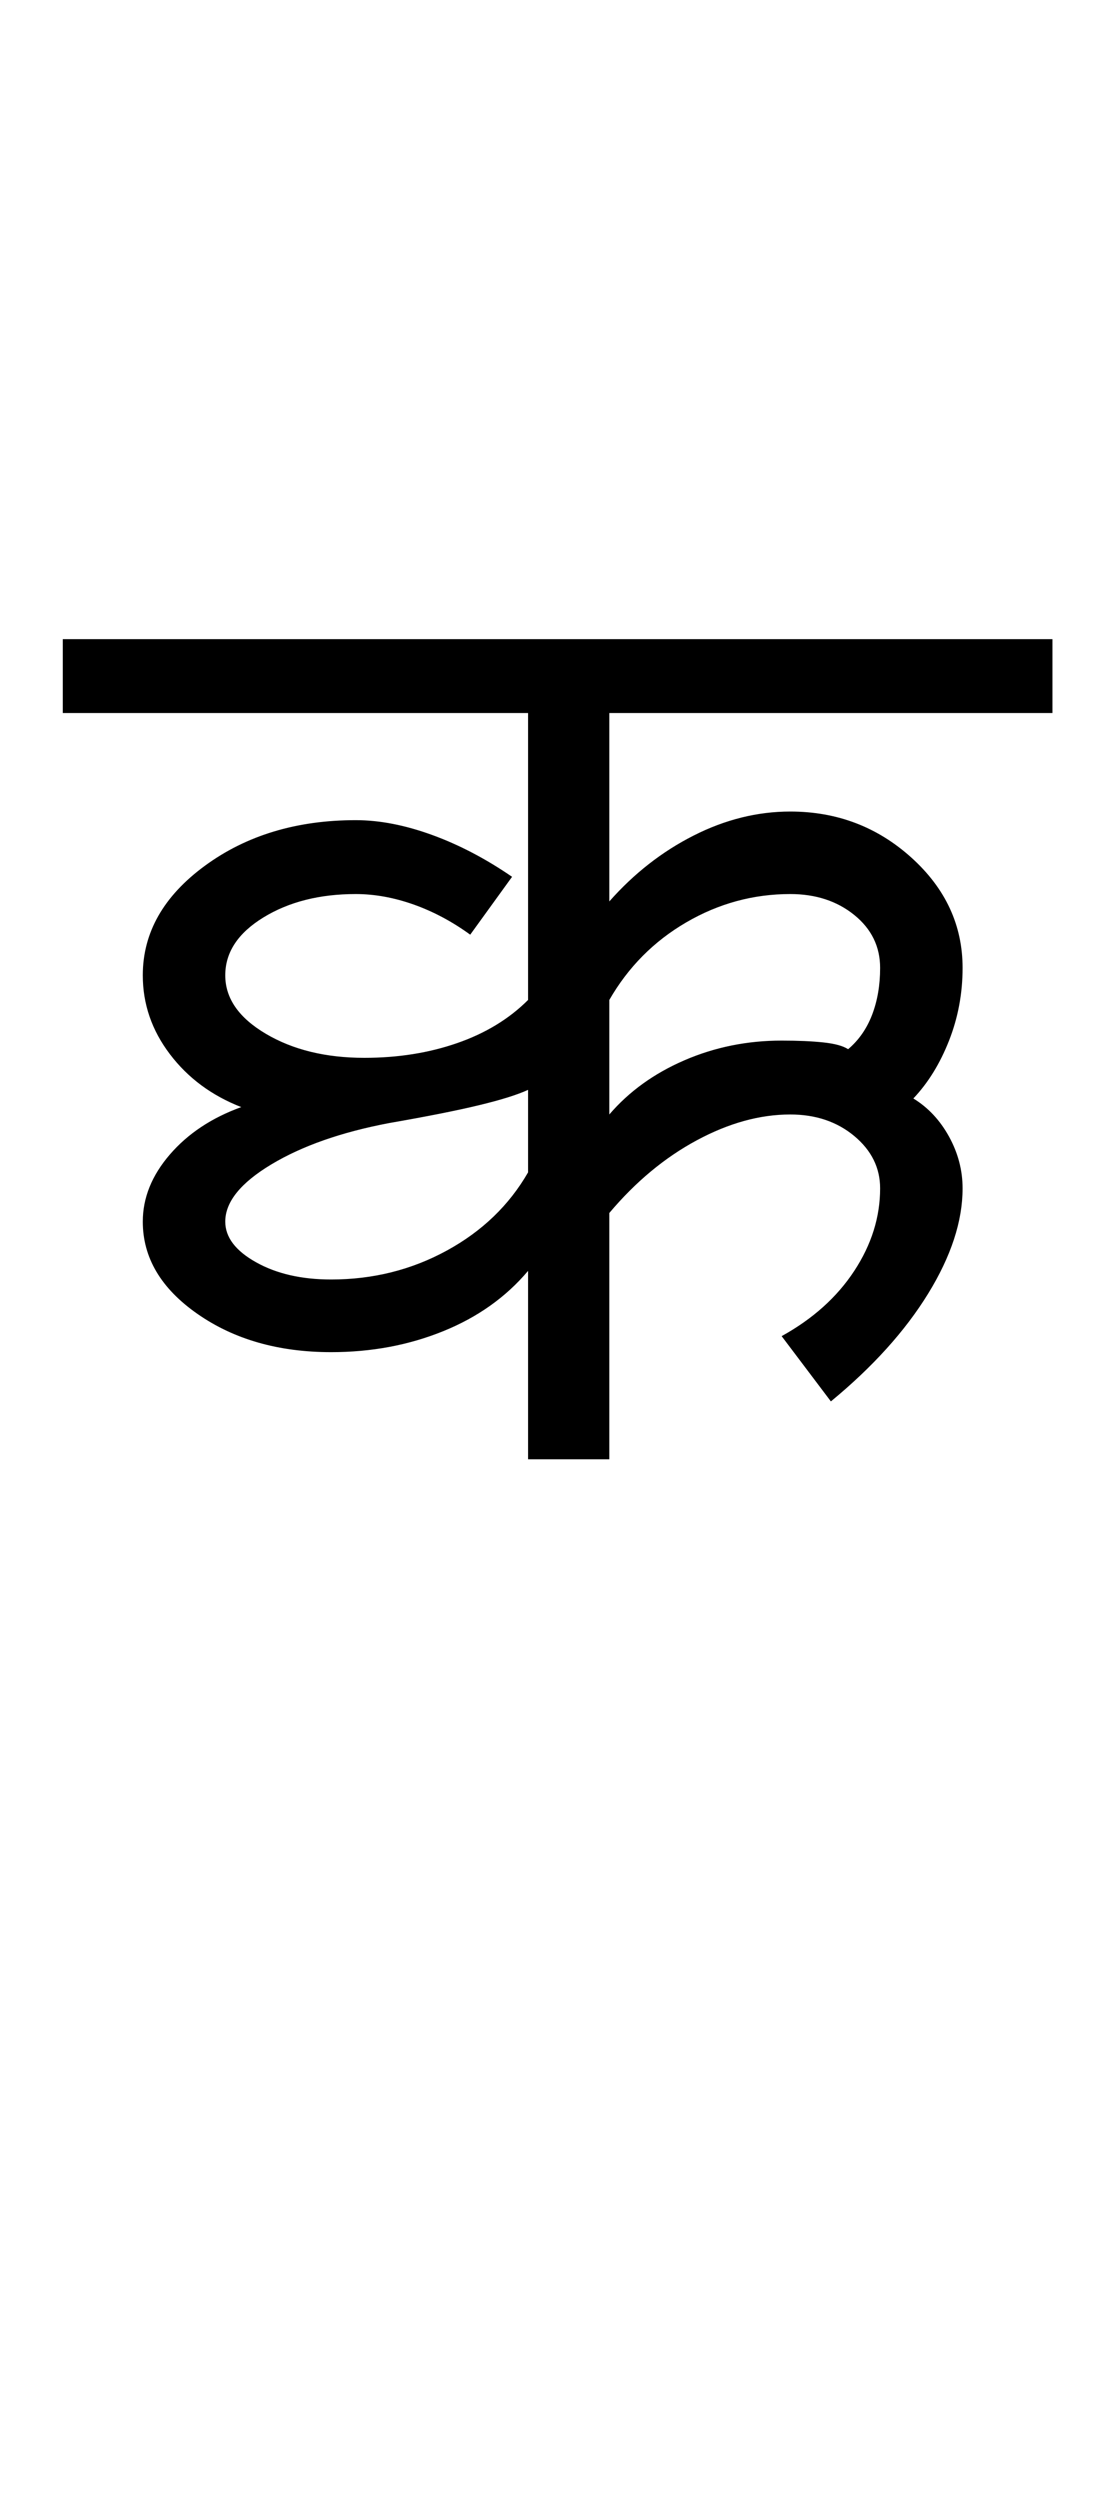 <?xml version="1.0" encoding="UTF-8"?>
<svg xmlns="http://www.w3.org/2000/svg" xmlns:xlink="http://www.w3.org/1999/xlink" width="226.25pt" height="507.5pt" viewBox="0 0 226.25 507.5" version="1.1">
<defs>
<g>
<symbol overflow="visible" id="glyph0-0">
<path style="stroke:none;" d="M 50 -16.75 L 216.5 -16.75 L 216.5 -216.5 L 50 -216.5 Z M 33.25 0 L 33.25 -233 L 233 -233 L 233 0 Z M 33.25 0 "/>
</symbol>
<symbol overflow="visible" id="glyph0-1">
<path style="stroke:none;" d="M 107.75 -70 C 111.75 -74.664 116.832 -78.332 123 -81 C 129.164 -83.664 135.75 -85 142.75 -85 C 146.082 -85 148.914 -84.875 151.25 -84.625 C 153.582 -84.375 155.25 -83.914 156.25 -83.25 C 158.414 -85.082 160.039 -87.414 161.125 -90.25 C 162.207 -93.082 162.75 -96.25 162.75 -99.75 C 162.75 -104.082 161 -107.664 157.5 -110.5 C 154 -113.332 149.664 -114.75 144.5 -114.75 C 137 -114.75 129.957 -112.832 123.375 -109 C 116.789 -105.164 111.582 -99.914 107.75 -93.25 Z M 51.25 -36.5 C 59.75 -36.5 67.582 -38.457 74.75 -42.375 C 81.914 -46.289 87.414 -51.582 91.25 -58.25 L 91.25 -75 C 89.082 -74 85.75 -72.957 81.25 -71.875 C 76.75 -70.789 70.664 -69.582 63 -68.25 C 53.332 -66.414 45.375 -63.625 39.125 -59.875 C 32.875 -56.125 29.75 -52.25 29.75 -48.25 C 29.75 -45.082 31.832 -42.332 36 -40 C 40.164 -37.664 45.25 -36.5 51.25 -36.5 Z M -3.25 -151.5 L -3.25 -166.5 L 197.75 -166.5 L 197.75 -151.5 L 107.75 -151.5 L 107.75 -113.25 C 112.75 -118.914 118.457 -123.375 124.875 -126.625 C 131.289 -129.875 137.832 -131.5 144.5 -131.5 C 154 -131.5 162.207 -128.375 169.125 -122.125 C 176.039 -115.875 179.5 -108.414 179.5 -99.75 C 179.5 -94.582 178.582 -89.664 176.75 -85 C 174.914 -80.332 172.5 -76.414 169.5 -73.25 C 172.5 -71.414 174.914 -68.832 176.75 -65.5 C 178.582 -62.164 179.5 -58.664 179.5 -55 C 179.5 -48.332 177.164 -41.207 172.5 -33.625 C 167.832 -26.039 161.25 -18.75 152.75 -11.75 L 142.75 -25 C 149.082 -28.5 154 -32.914 157.5 -38.25 C 161 -43.582 162.75 -49.164 162.75 -55 C 162.75 -59.164 161 -62.707 157.5 -65.625 C 154 -68.539 149.664 -70 144.5 -70 C 138.332 -70 132 -68.25 125.5 -64.75 C 119 -61.25 113.082 -56.332 107.75 -50 L 107.75 0 L 91.25 0 L 91.25 -38.25 C 86.75 -32.914 81 -28.832 74 -26 C 67 -23.164 59.414 -21.75 51.25 -21.75 C 40.582 -21.75 31.539 -24.332 24.125 -29.5 C 16.707 -34.664 13 -40.914 13 -48.25 C 13 -53.082 14.832 -57.625 18.5 -61.875 C 22.164 -66.125 27 -69.332 33 -71.5 C 27 -73.832 22.164 -77.414 18.5 -82.25 C 14.832 -87.082 13 -92.414 13 -98.25 C 13 -106.914 17.207 -114.332 25.625 -120.5 C 34.039 -126.664 44.25 -129.75 56.25 -129.75 C 61.082 -129.75 66.25 -128.75 71.75 -126.75 C 77.25 -124.75 82.664 -121.914 88 -118.25 L 79.5 -106.5 C 75.832 -109.164 72 -111.207 68 -112.625 C 64 -114.039 60.082 -114.75 56.25 -114.75 C 48.914 -114.75 42.664 -113.164 37.5 -110 C 32.332 -106.832 29.75 -102.914 29.75 -98.25 C 29.75 -93.582 32.5 -89.625 38 -86.375 C 43.5 -83.125 50.164 -81.5 58 -81.5 C 64.832 -81.5 71.125 -82.5 76.875 -84.5 C 82.625 -86.5 87.414 -89.414 91.25 -93.25 L 91.25 -151.5 Z M -3.25 -151.5 "/>
</symbol>
</g>
</defs>
<g id="surface1">
<rect x="0" y="0" width="226.25" height="507.5" style="fill:rgb(100%,100%,100%);fill-opacity:1;stroke:none;"/>
<g style="fill:rgb(0%,0%,0%);fill-opacity:1;">
  <use xlink:href="#glyph0-1" x="16" y="296.25"/>
</g>
</g>
</svg>
